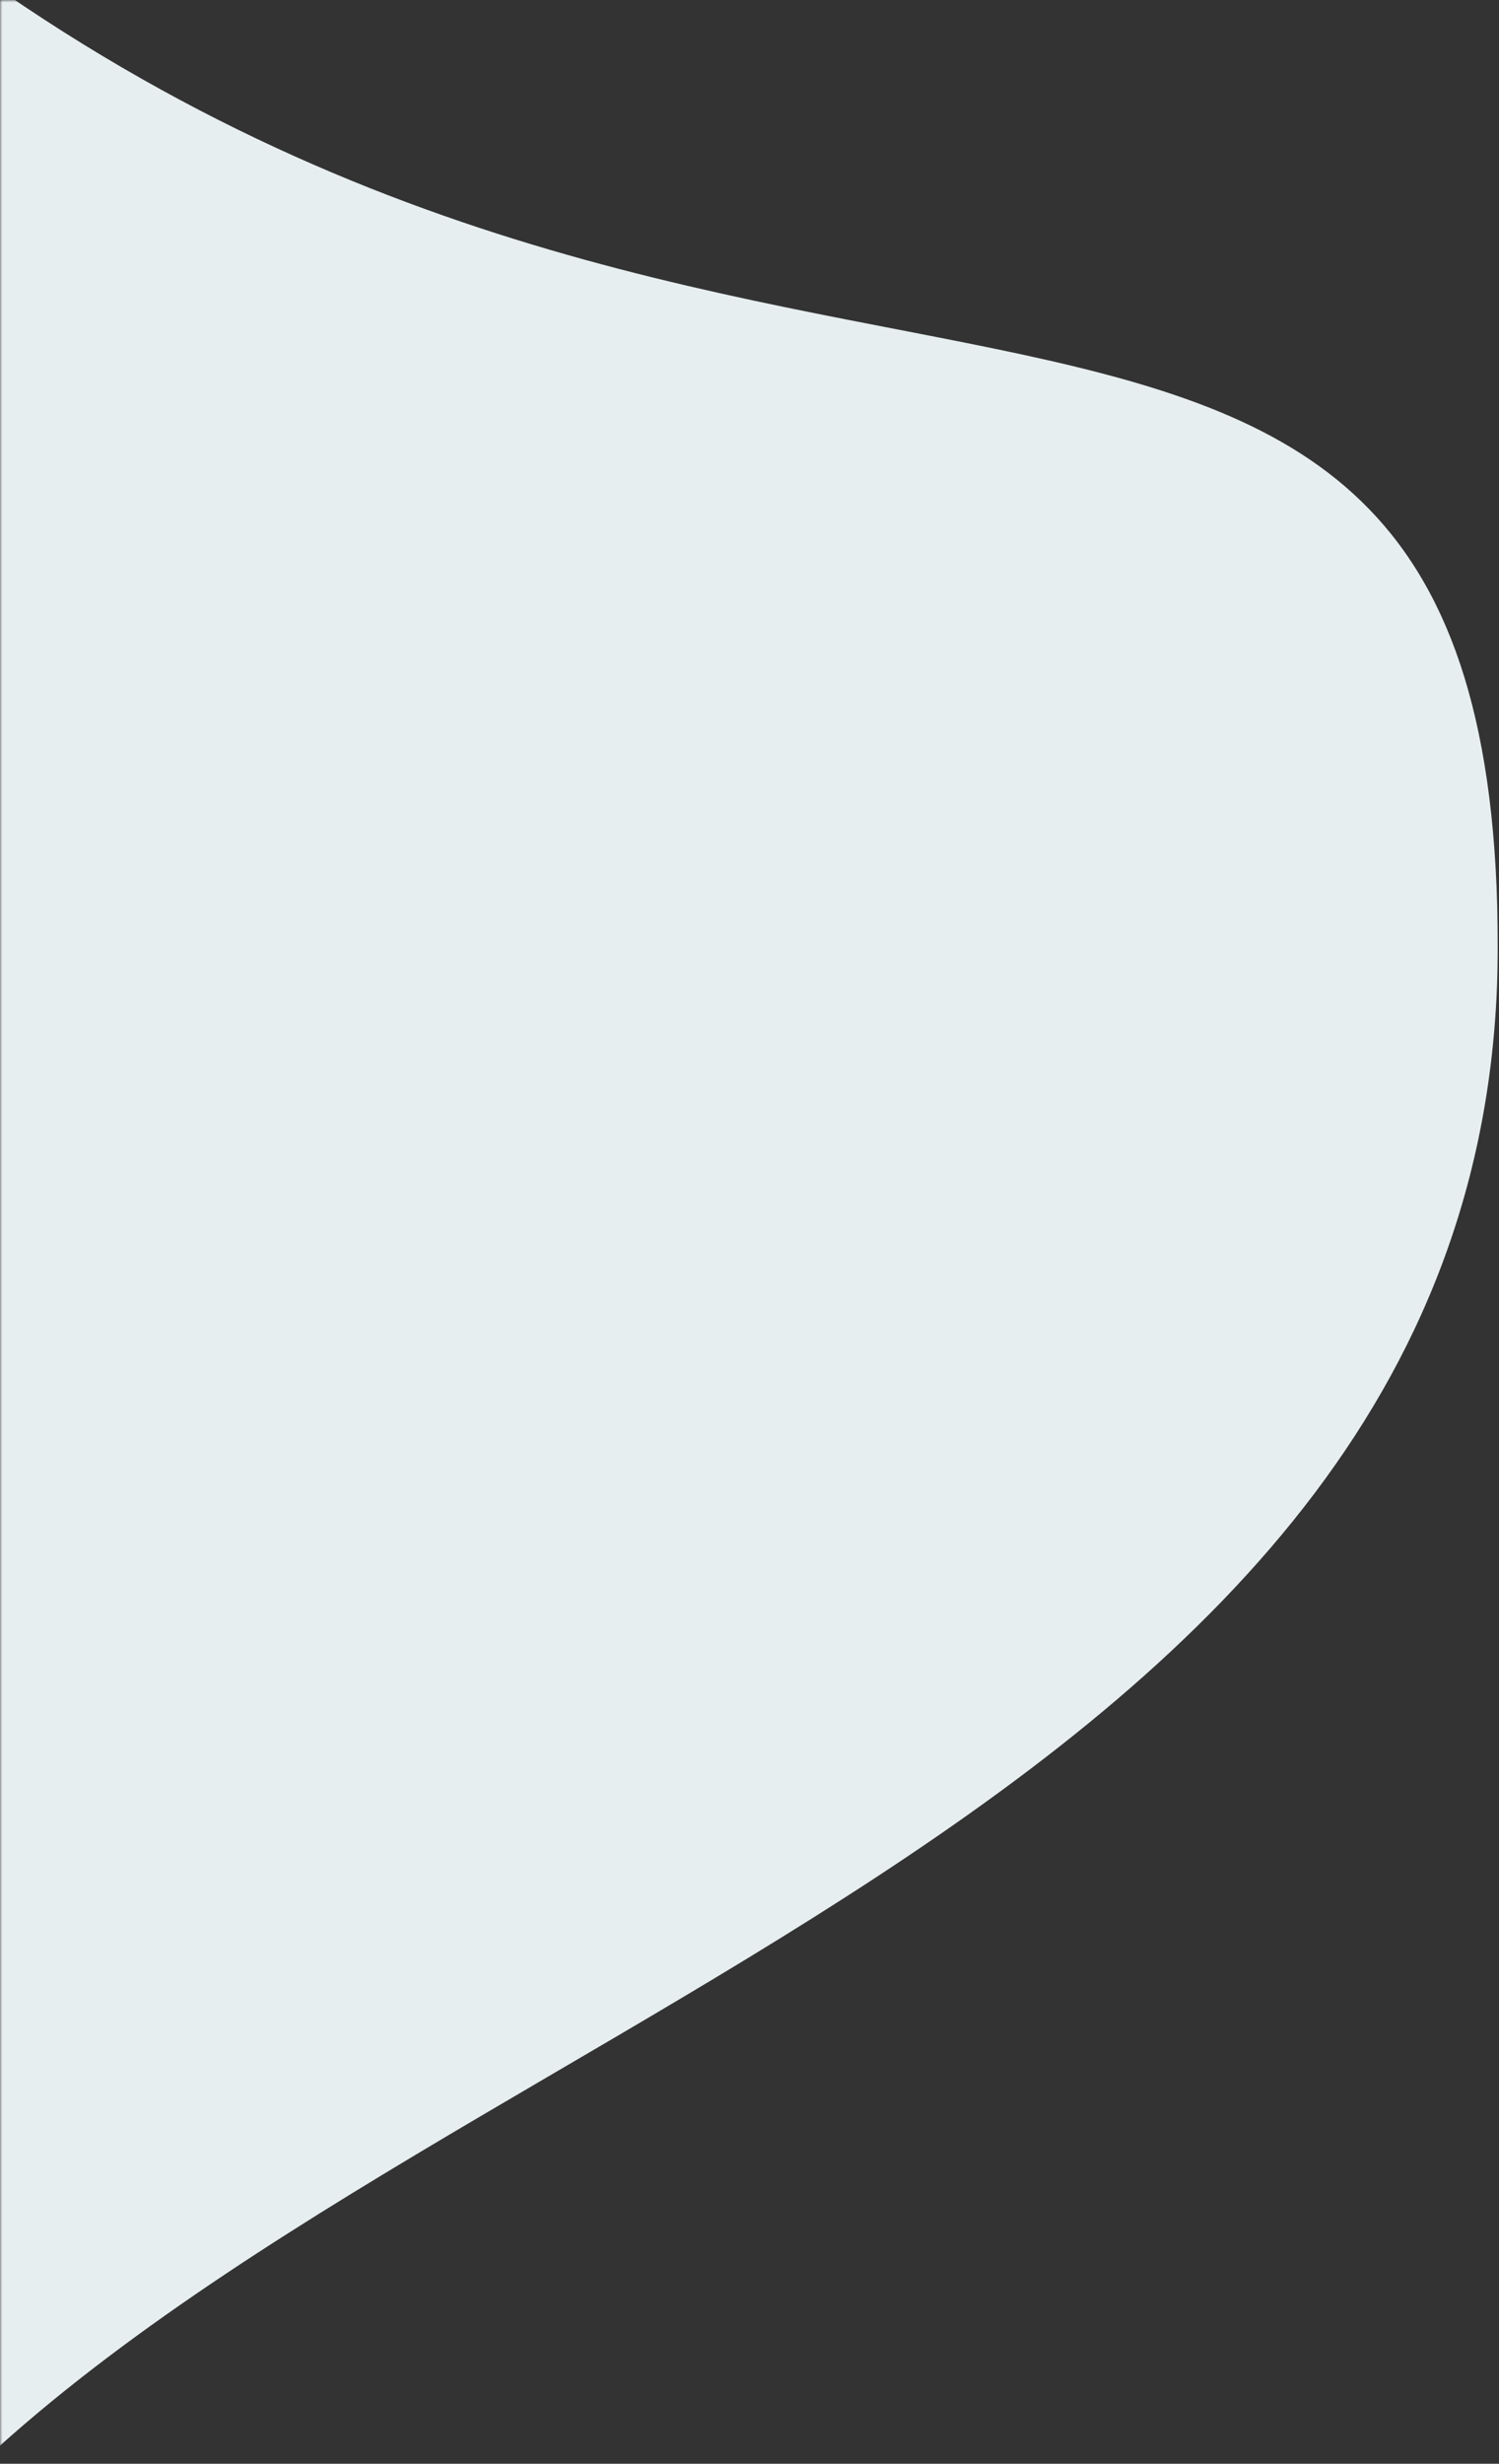 <svg xmlns="http://www.w3.org/2000/svg" width="319" height="524" viewBox="0 0 319 524" fill="none"><rect x="0" y="0" width="319" height="524" fill="#333333" stroke="none"/><mask id="mask0_142_4857" style="mask-type:alpha" maskUnits="userSpaceOnUse" x="0" y="0" width="319" height="524"><path d="M319 0H0V524H319V0Z" fill="white"></path></mask><g mask="url(#mask0_142_4857)"><path fill-rule="evenodd" clip-rule="evenodd" d="M-20.177 540.25C-119.576 651.685 -202.39 -159.744 -20.316 -17.125C161.758 125.495 318.741 14.154 318.741 201.333C318.741 388.512 79.223 428.815 -20.177 540.25Z" fill="#E7EEEF"></path></g></svg>
